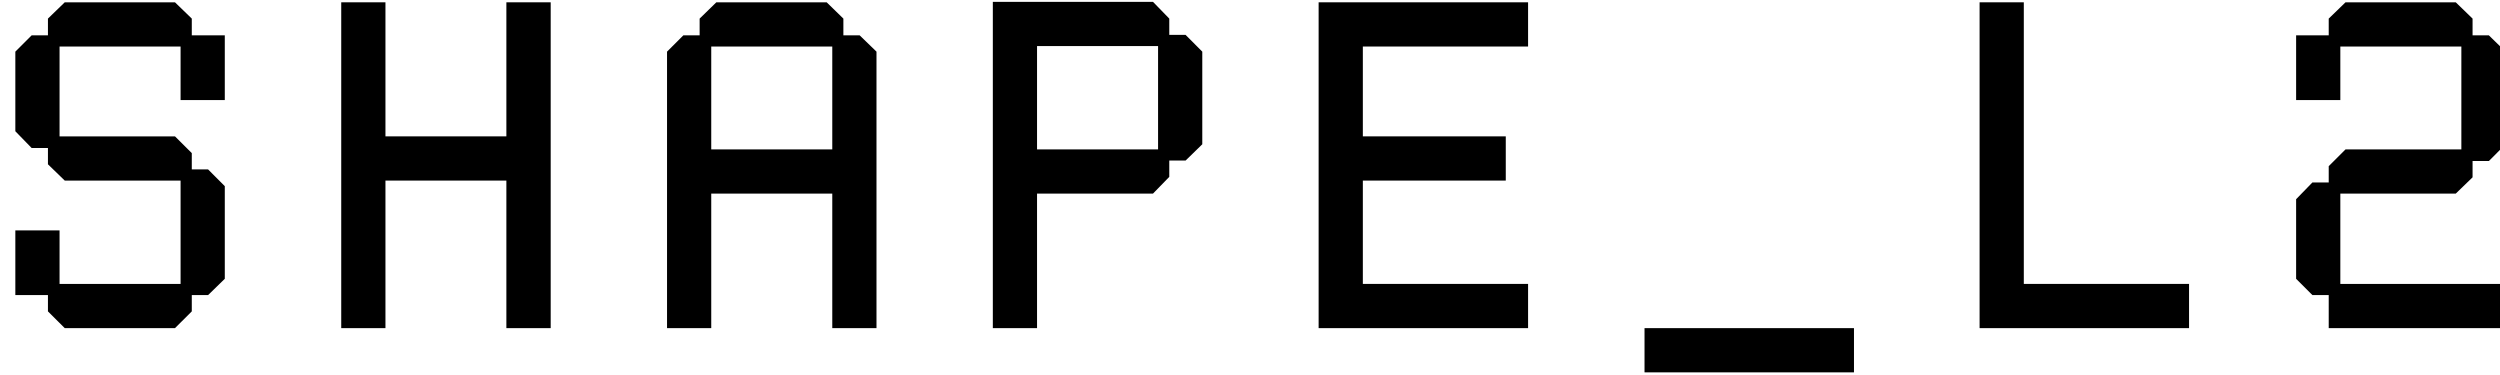 <?xml version="1.0" encoding="UTF-8" standalone="no"?>
<!DOCTYPE svg PUBLIC "-//W3C//DTD SVG 1.1//EN" "http://www.w3.org/Graphics/SVG/1.1/DTD/svg11.dtd">
<svg width="100%" height="100%" viewBox="0 0 180 27" version="1.1" xmlns="http://www.w3.org/2000/svg" xmlns:xlink="http://www.w3.org/1999/xlink" xml:space="preserve" xmlns:serif="http://www.serif.com/" style="fill-rule:evenodd;clip-rule:evenodd;stroke-linejoin:round;stroke-miterlimit:2;">
    <g transform="matrix(0.75,0,0,0.75,0,0)">
        <g transform="matrix(0.978,0,0,0.978,-5578.79,-667.505)">
            <path d="M5708.99,711.486L5705.79,711.486L5705.79,705.135L5710.13,705.135L5710.13,710.389L5722.01,710.389L5722.01,700.246L5710.64,700.246L5708.99,698.647L5708.99,697.048L5707.39,697.048L5705.79,695.403L5705.79,687.59L5707.39,685.991L5708.99,685.991L5708.99,684.346L5710.64,682.747L5721.46,682.747L5723.11,684.346L5723.11,685.991L5726.35,685.991L5726.35,692.342L5722.01,692.342L5722.01,687.087L5710.13,687.087L5710.13,695.906L5721.46,695.906L5723.11,697.55L5723.11,699.15L5724.71,699.15L5726.35,700.794L5726.35,709.887L5724.71,711.486L5723.11,711.486L5723.11,713.085L5721.46,714.73L5710.64,714.73L5708.99,713.085L5708.99,711.486Z" style="fill-rule:nonzero;"/>
        </g>
        <g transform="matrix(0.978,0,0,0.978,-5578.79,-667.505)">
            <path d="M5742.12,714.73L5737.78,714.73L5737.78,682.747L5742.12,682.747L5742.12,695.906L5753.99,695.906L5753.99,682.747L5758.34,682.747L5758.34,714.73L5753.99,714.73L5753.99,700.246L5742.12,700.246L5742.12,714.73Z" style="fill-rule:nonzero;"/>
        </g>
        <g transform="matrix(0.978,0,0,0.978,-5578.79,-667.505)">
            <path d="M5769.76,714.73L5769.76,687.59L5771.36,685.991L5772.96,685.991L5772.96,684.346L5774.6,682.747L5785.43,682.747L5787.07,684.346L5787.07,685.991L5788.67,685.991L5790.32,687.59L5790.32,714.73L5785.98,714.73L5785.98,701.525L5774.1,701.525L5774.1,714.73L5769.76,714.73ZM5774.1,697.185L5785.98,697.185L5785.98,687.087L5774.1,687.087L5774.1,697.185Z" style="fill-rule:nonzero;"/>
        </g>
        <g transform="matrix(0.978,0,0,0.978,-5578.79,-667.505)">
            <path d="M5801.74,714.73L5801.74,682.701L5817.46,682.701L5819.06,684.346L5819.06,685.945L5820.66,685.945L5822.3,687.59L5822.3,696.682L5820.66,698.281L5819.06,698.281L5819.06,699.881L5817.46,701.525L5806.08,701.525L5806.08,714.73L5801.74,714.73ZM5806.08,687.042L5806.08,697.185L5817.96,697.185L5817.96,687.042L5806.08,687.042Z" style="fill-rule:nonzero;"/>
        </g>
        <g transform="matrix(0.978,0,0,0.978,-5578.79,-667.505)">
            <path d="M5833.72,714.73L5833.72,682.747L5854.28,682.747L5854.28,687.087L5838.06,687.087L5838.06,695.906L5852.09,695.906L5852.09,700.246L5838.06,700.246L5838.06,710.389L5854.28,710.389L5854.28,714.73L5833.72,714.73Z" style="fill-rule:nonzero;"/>
        </g>
        <g transform="matrix(0.978,0,0,0.978,-5578.79,-667.505)">
            <rect x="5865.71" y="714.73" width="20.56" height="4.341" style="fill-rule:nonzero;"/>
        </g>
        <g transform="matrix(0.978,0,0,0.978,-5578.79,-667.505)">
            <path d="M5902.94,682.747L5902.94,710.389L5919.16,710.389L5919.16,714.73L5898.6,714.73L5898.6,682.747L5902.94,682.747Z" style="fill-rule:nonzero;"/>
        </g>
        <g transform="matrix(0.978,0,0,0.978,-5578.79,-667.505)">
            <path d="M5929.67,709.887L5929.67,702.074L5931.27,700.429L5932.87,700.429L5932.87,698.83L5934.52,697.185L5945.89,697.185L5945.89,687.087L5934.01,687.087L5934.01,692.342L5929.67,692.342L5929.67,685.991L5932.87,685.991L5932.87,684.346L5934.52,682.747L5945.34,682.747L5946.99,684.346L5946.99,685.991L5948.59,685.991L5950.23,687.59L5950.23,696.682L5948.59,698.327L5946.99,698.327L5946.99,699.926L5945.34,701.525L5934.01,701.525L5934.01,710.389L5950.23,710.389L5950.23,714.73L5932.87,714.73L5932.87,711.486L5931.27,711.486L5929.67,709.887Z" style="fill-rule:nonzero;"/>
        </g>
    </g>
</svg>
